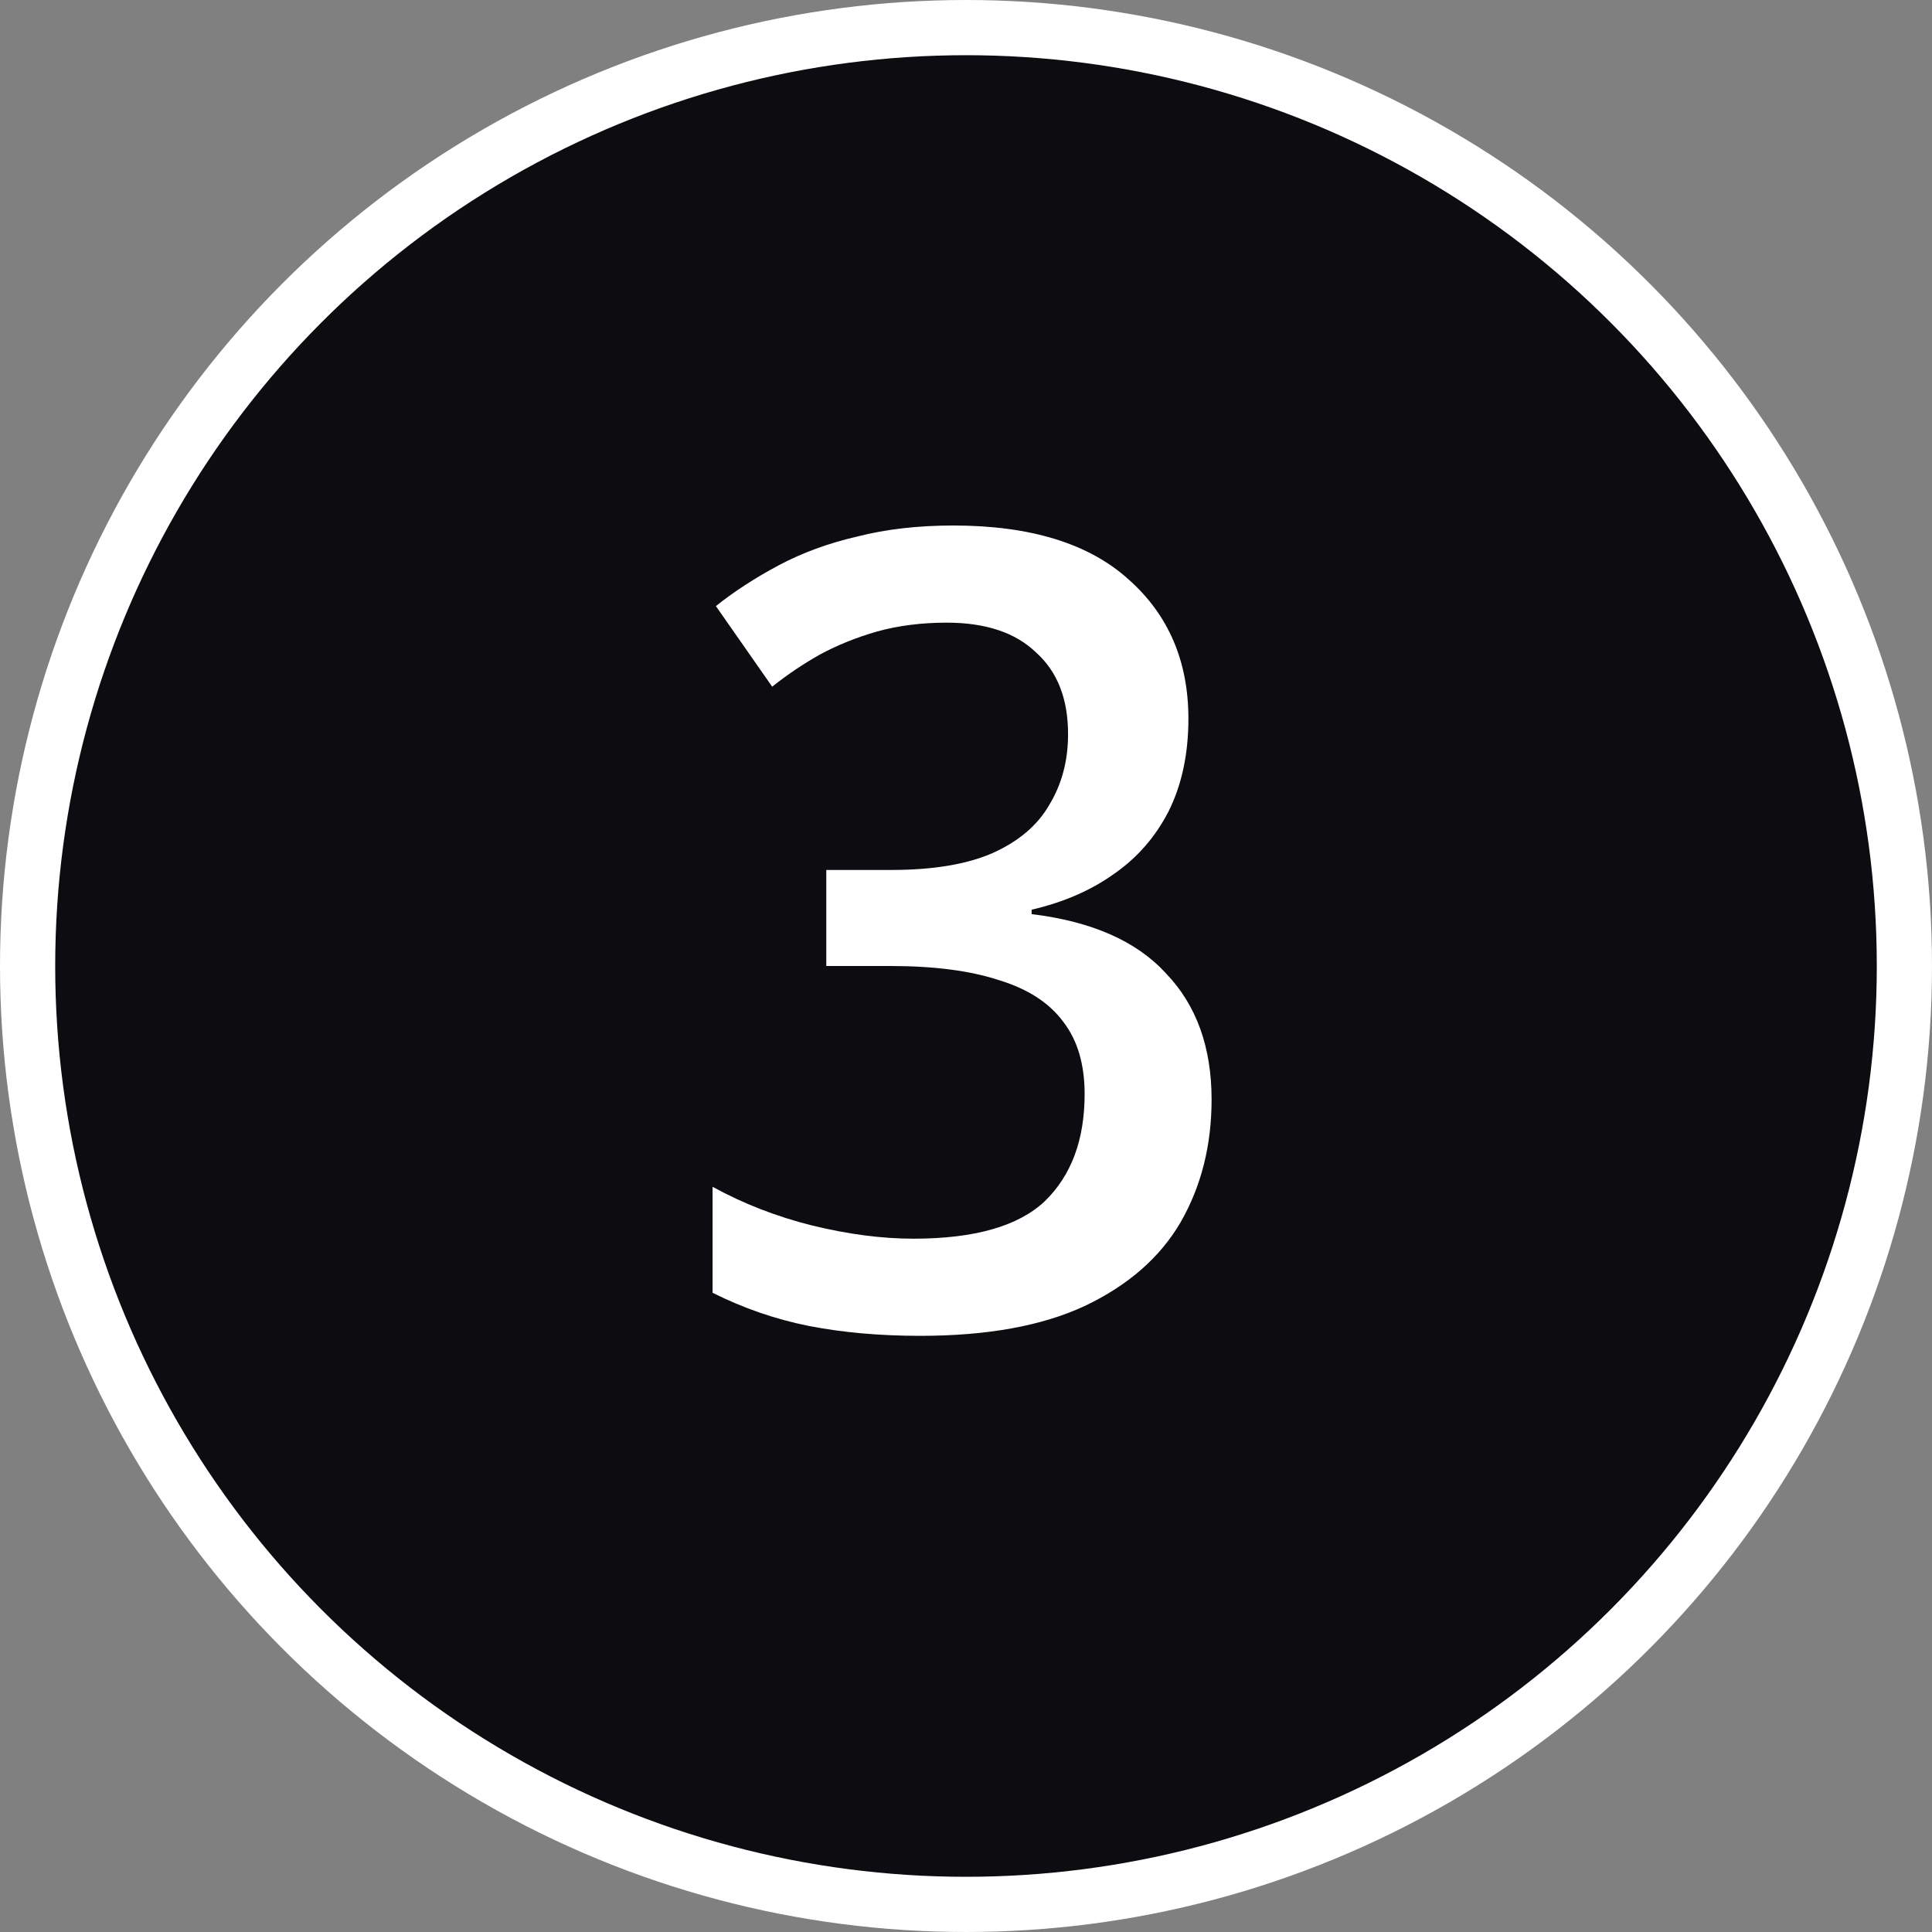 <svg width="35" height="35" viewBox="0 0 35 35" fill="none" xmlns="http://www.w3.org/2000/svg">
<rect x="0" y="0" width="35" height="35" fill="#808080" stroke="none"/>
<circle cx="17.5" cy="17.5" r="17" fill="#0C0C11" stroke="white"/>
<path d="M21.529 13.02C21.529 13.66 21.409 14.22 21.169 14.7C20.929 15.167 20.596 15.547 20.169 15.84C19.756 16.133 19.263 16.347 18.689 16.48V16.56C19.783 16.693 20.596 17.053 21.129 17.64C21.676 18.213 21.949 18.973 21.949 19.92C21.949 20.747 21.763 21.487 21.389 22.14C21.016 22.78 20.436 23.287 19.649 23.66C18.876 24.02 17.883 24.2 16.669 24.2C15.936 24.2 15.263 24.14 14.649 24.02C14.049 23.9 13.469 23.7 12.909 23.42V21.5C13.469 21.807 14.069 22.04 14.709 22.2C15.363 22.36 15.976 22.44 16.549 22.44C17.656 22.44 18.449 22.213 18.929 21.76C19.409 21.293 19.649 20.647 19.649 19.82C19.649 19.287 19.523 18.853 19.269 18.52C19.016 18.173 18.629 17.92 18.109 17.76C17.589 17.587 16.929 17.5 16.129 17.5H14.969V15.76H16.149C16.896 15.76 17.503 15.66 17.969 15.46C18.449 15.247 18.796 14.953 19.009 14.58C19.236 14.207 19.349 13.78 19.349 13.3C19.349 12.66 19.156 12.167 18.769 11.82C18.396 11.46 17.856 11.28 17.149 11.28C16.696 11.28 16.276 11.333 15.889 11.44C15.516 11.547 15.169 11.687 14.849 11.86C14.543 12.033 14.256 12.227 13.989 12.44L12.969 10.98C13.303 10.713 13.683 10.467 14.109 10.24C14.536 10.013 15.009 9.84 15.529 9.72C16.049 9.587 16.629 9.52 17.269 9.52C18.669 9.52 19.729 9.847 20.449 10.5C21.169 11.14 21.529 11.98 21.529 13.02Z" fill="white"/>
</svg>
